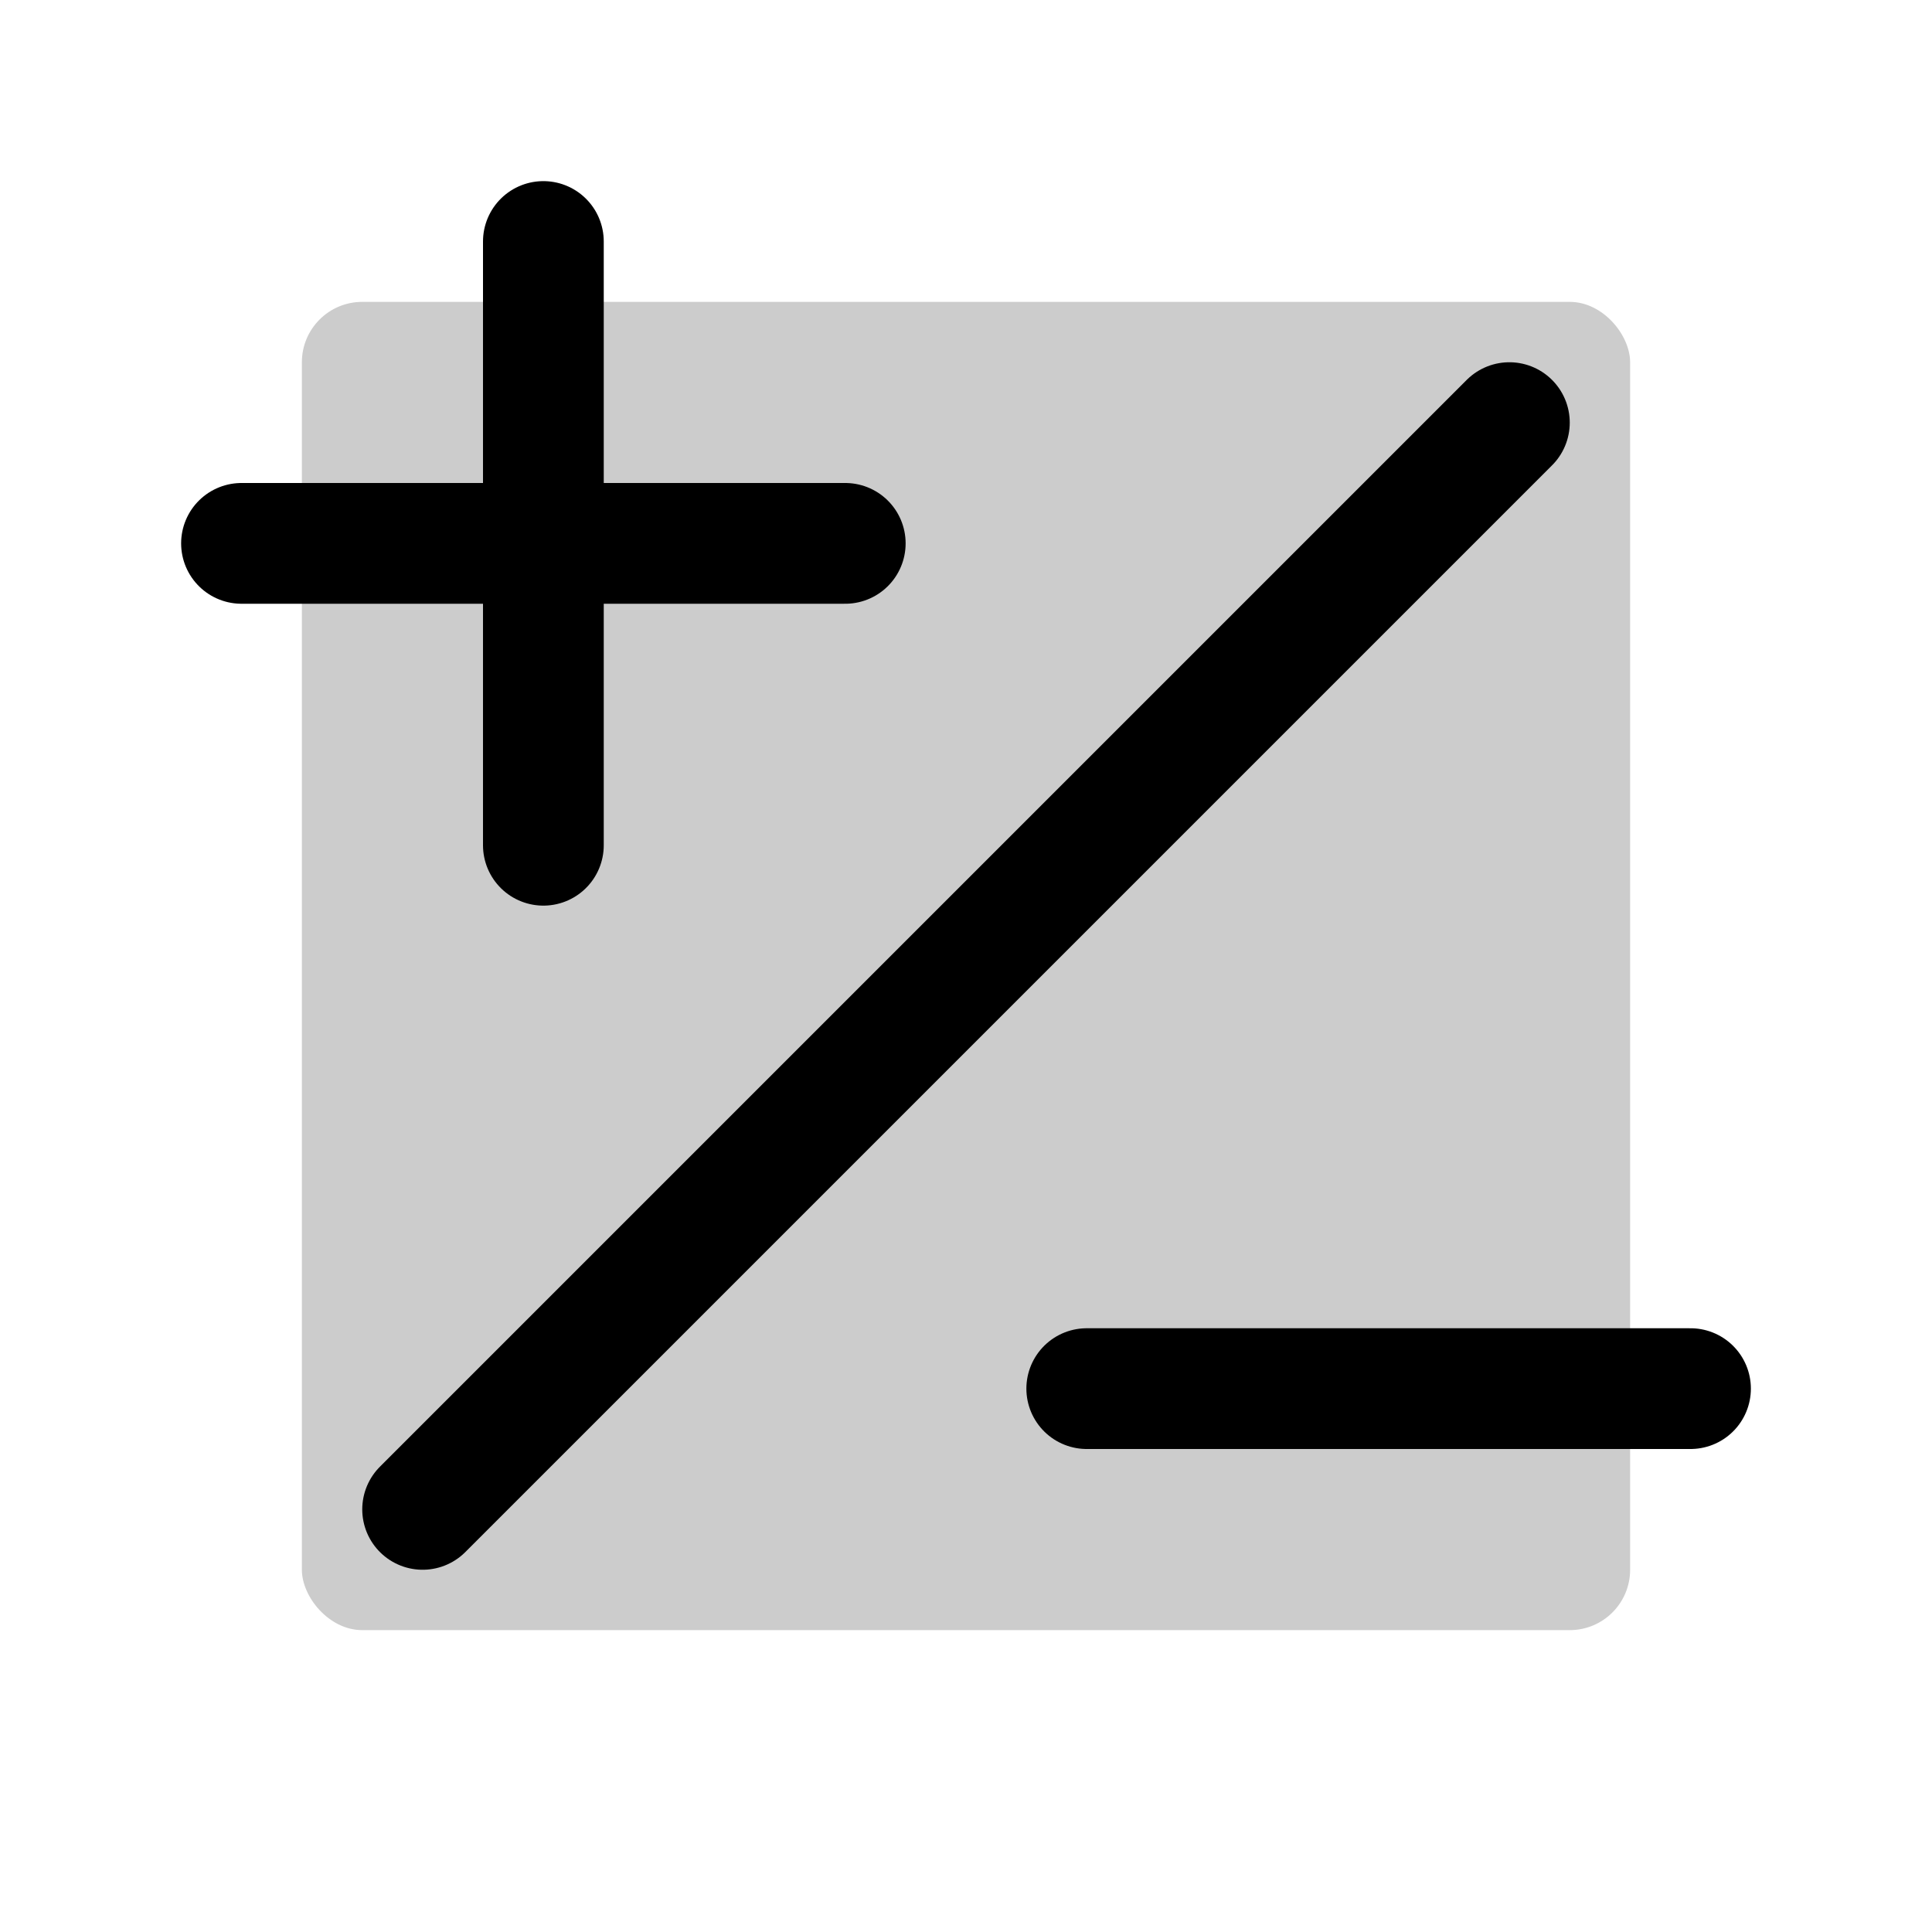<svg xmlns="http://www.w3.org/2000/svg" viewBox="0 0 256 256"><rect width="256" height="256" fill="none"/><rect x="40" y="40" width="176" height="176" rx="8" opacity="0.2"/><line x1="200" y1="56" x2="56" y2="200" stroke="currentColor" stroke-linecap="round" stroke-linejoin="round" stroke-width="16"/><line x1="32" y1="72" x2="112" y2="72" fill="none" stroke="currentColor" stroke-linecap="round" stroke-linejoin="round" stroke-width="16"/><line x1="72" y1="32" x2="72" y2="112" fill="none" stroke="currentColor" stroke-linecap="round" stroke-linejoin="round" stroke-width="16"/><line x1="144" y1="184" x2="224" y2="184" fill="none" stroke="currentColor" stroke-linecap="round" stroke-linejoin="round" stroke-width="16"/></svg>
